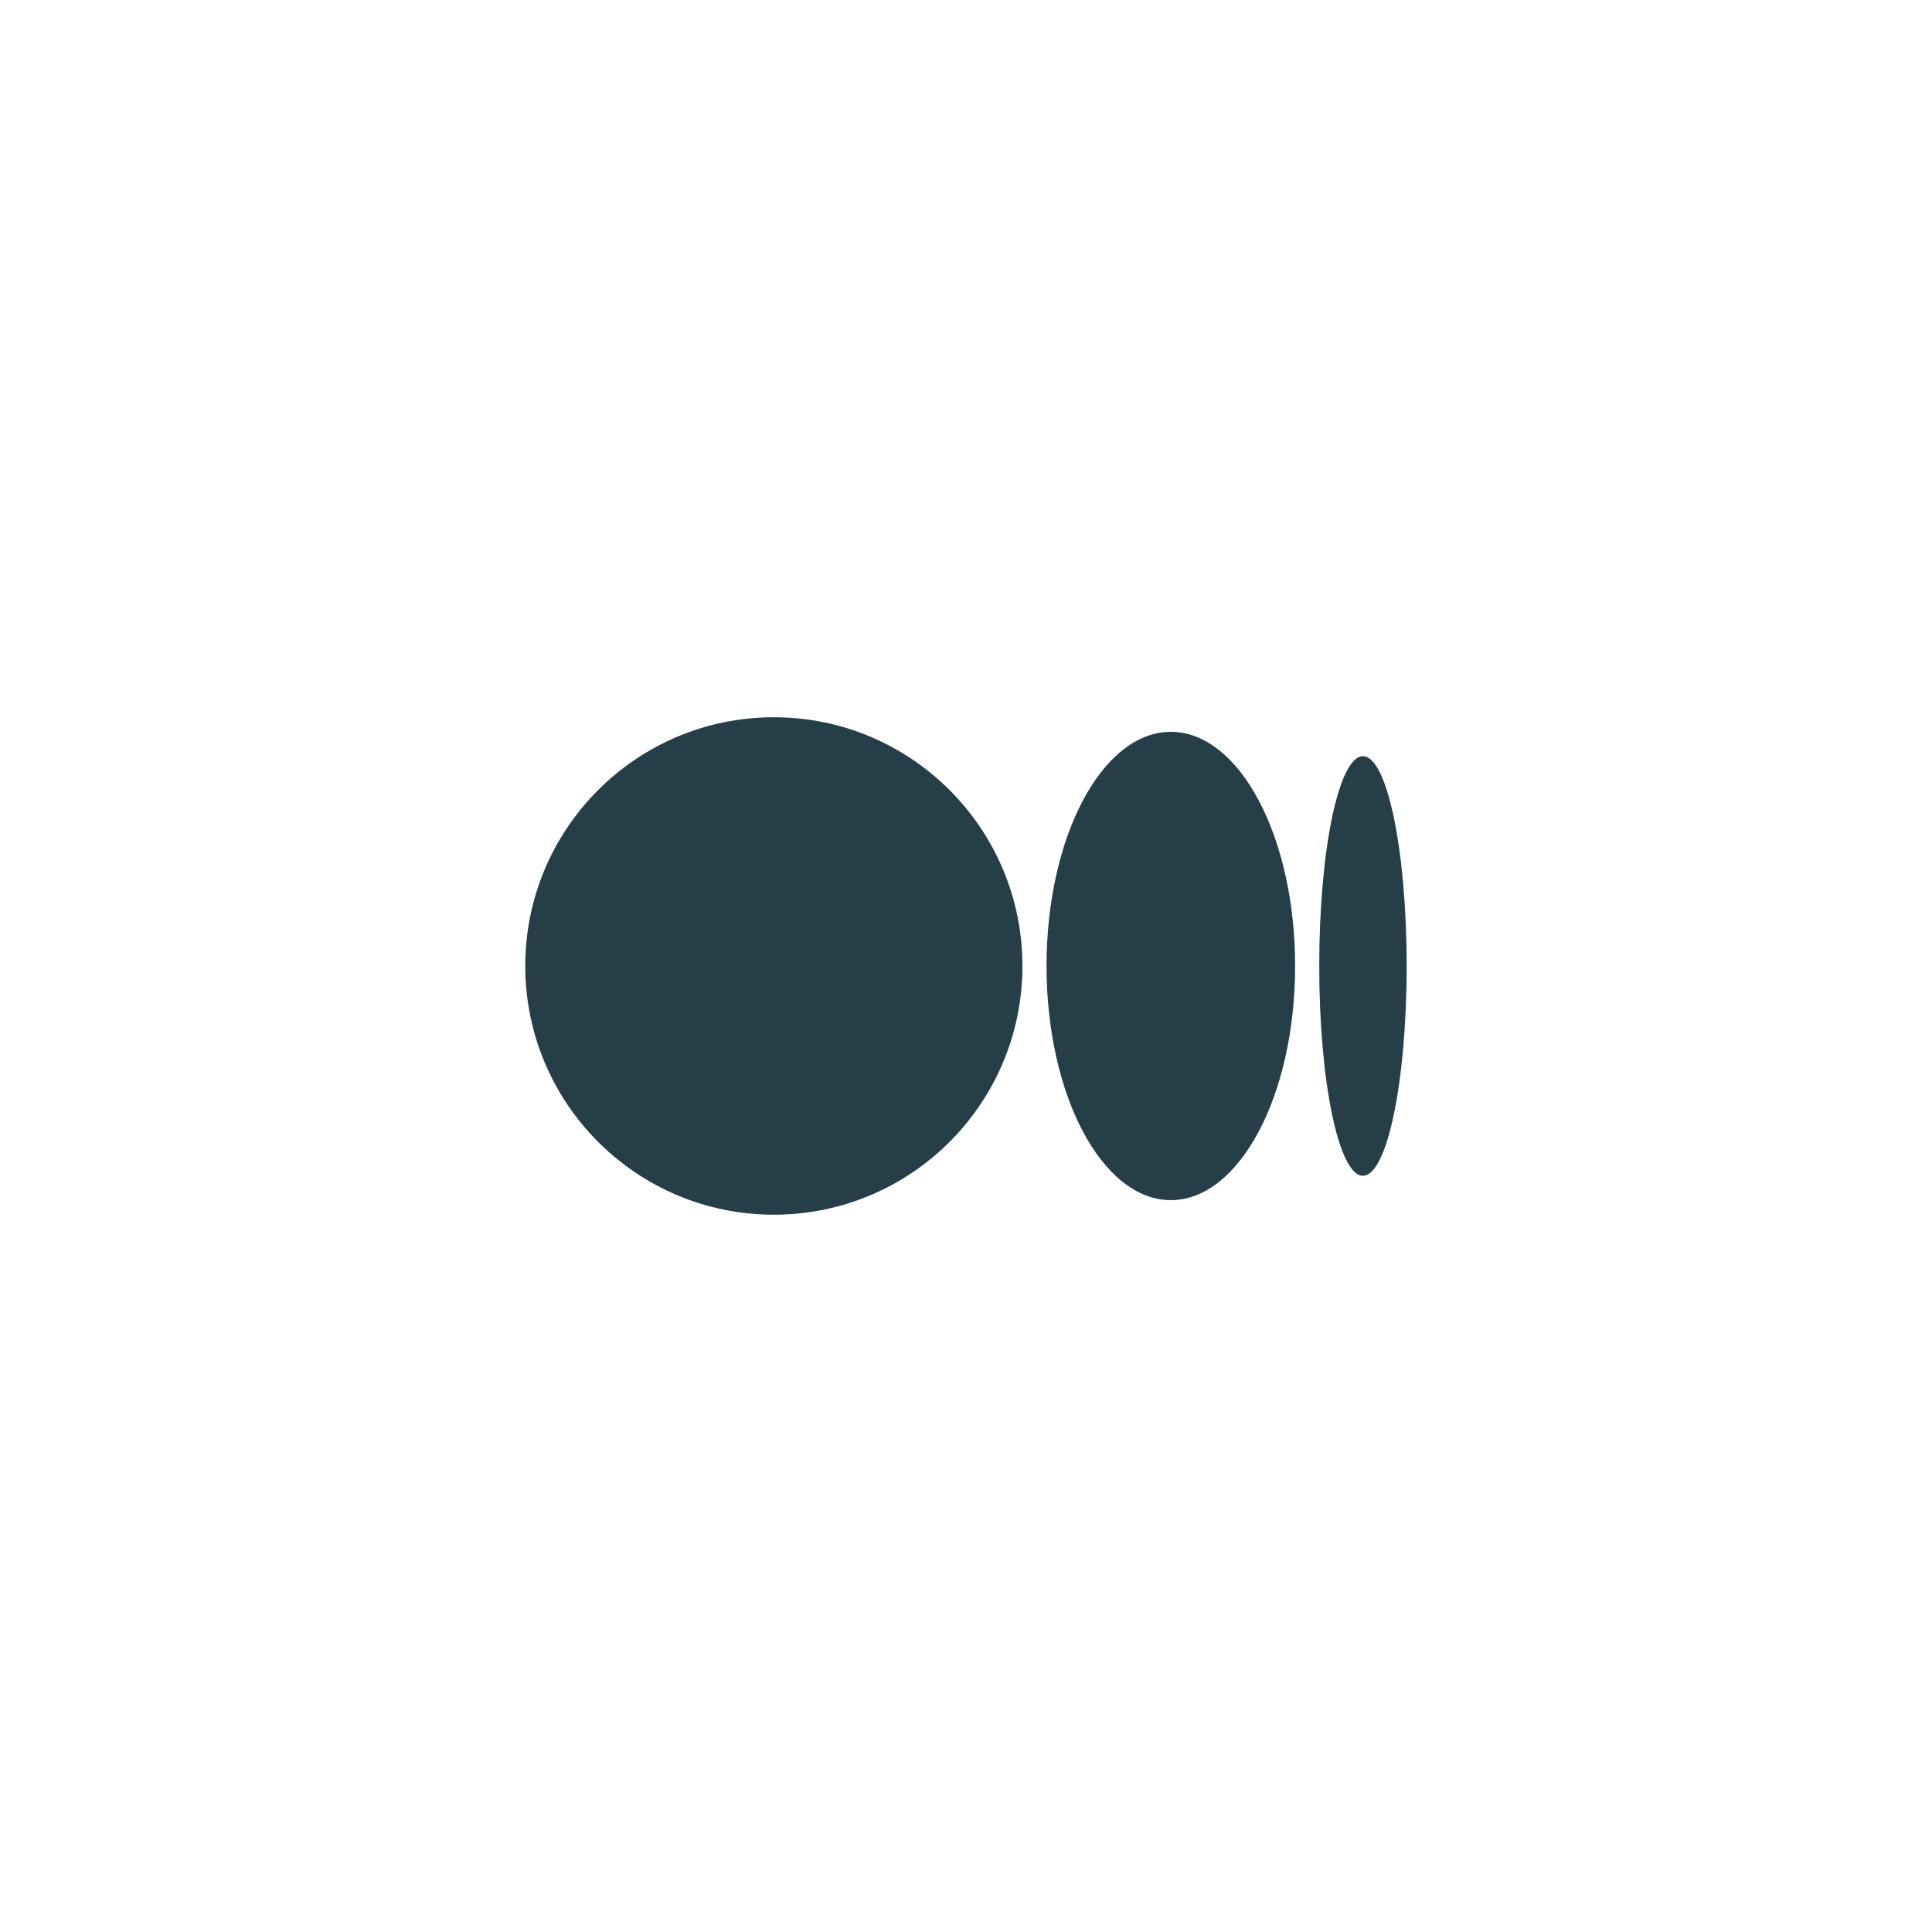 <svg xmlns="http://www.w3.org/2000/svg" width="48" height="48" viewBox="0 0 48 48">
    <g fill="none" fill-rule="evenodd">
        <g>
            <g>
                <g>
                    <g>
                        <path d="M0 0H48V48H0z" transform="translate(-1156 -12) translate(330 12) translate(682) translate(144)"/>
                        <g>
                            <path d="M0 0H24V24H0z" transform="translate(-1156 -12) translate(330 12) translate(682) translate(144) translate(12 12)"/>
                            <path fill="#253e47" fill-rule="nonzero" d="M7.226 5.82c3.411 0 6.176 2.767 6.176 6.18 0 3.412-2.765 6.179-6.176 6.179-3.41 0-6.176-2.767-6.176-6.18 0-3.412 2.765-6.179 6.176-6.179zm9.863.362c1.705 0 3.088 2.604 3.088 5.818 0 3.212-1.383 5.817-3.088 5.817-1.706 0-3.088-2.605-3.088-5.817 0-3.213 1.382-5.818 3.088-5.818zm4.773.606c.6 0 1.086 2.333 1.086 5.212 0 2.877-.486 5.211-1.086 5.211-.6 0-1.086-2.333-1.086-5.211 0-2.879.486-5.212 1.086-5.212z" transform="translate(-1156 -12) translate(330 12) translate(682) translate(144) translate(12 12)"/>
                        </g>
                    </g>
                </g>
            </g>
        </g>
    </g>
</svg>
